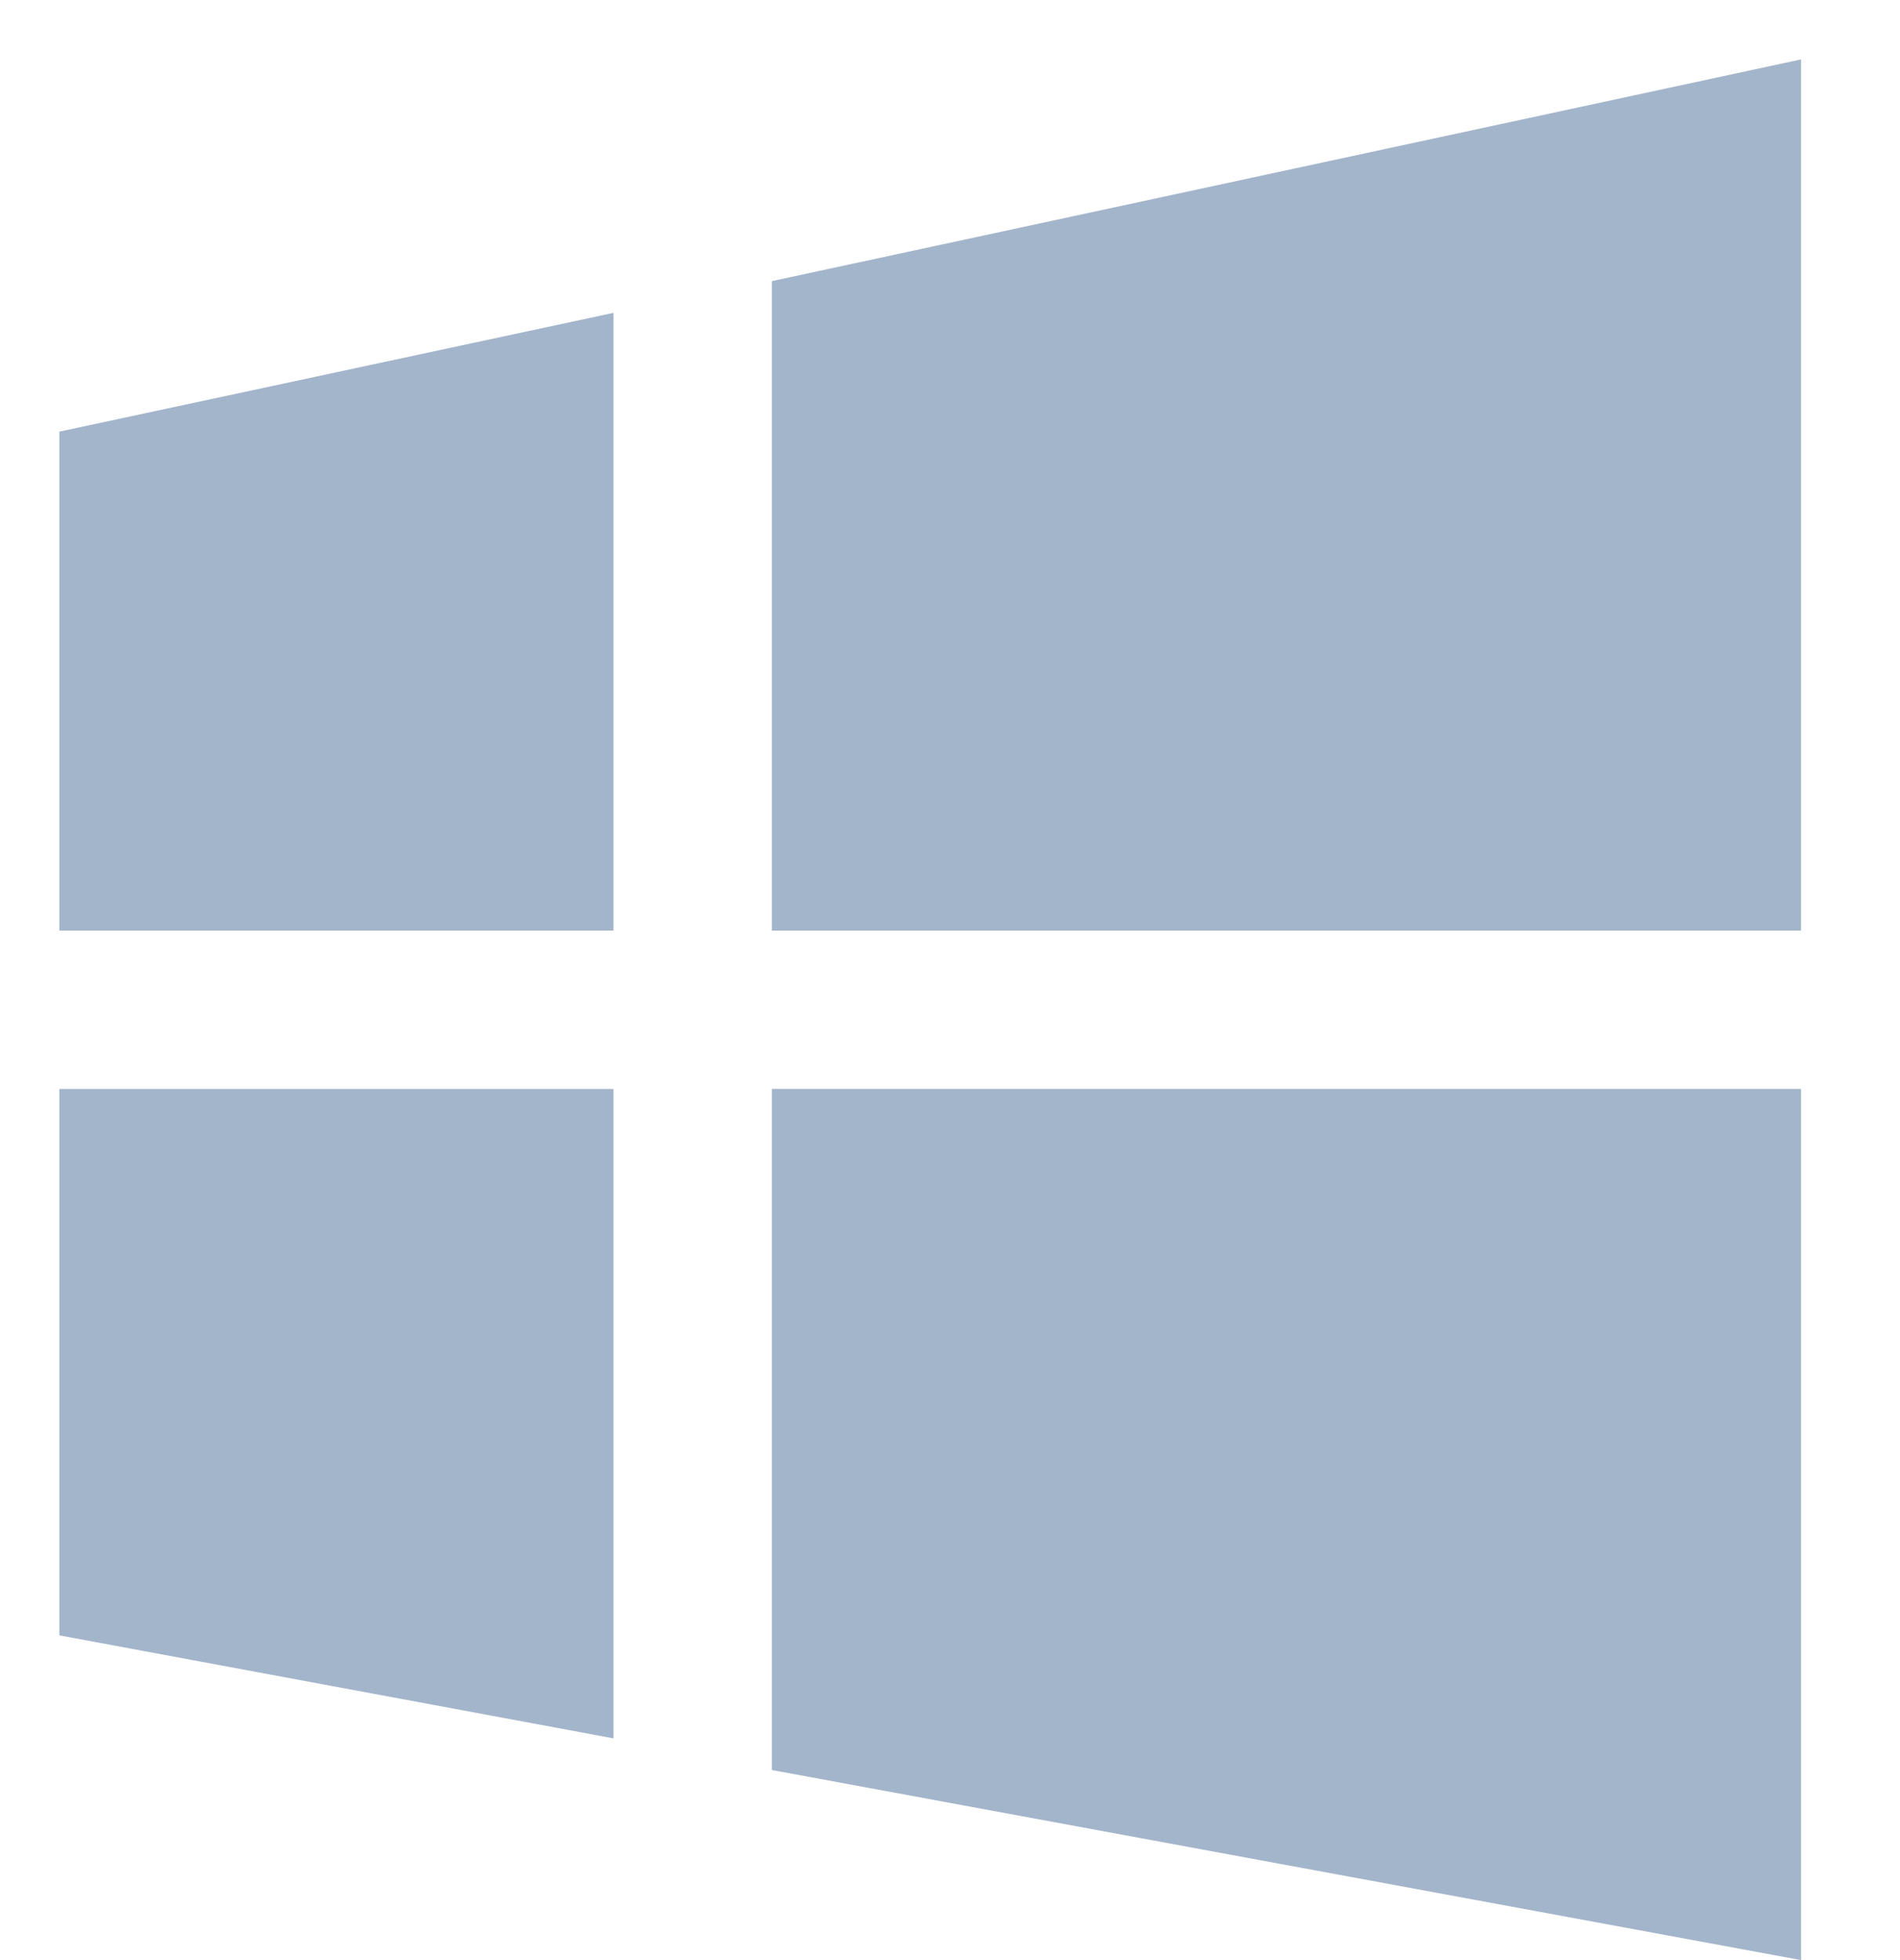 <svg xmlns="http://www.w3.org/2000/svg" width="32" height="33" viewBox="0 0 32 33">
    <path fill="#A3B5CA" fill-rule="evenodd" d="M1 15.667v-8.4l9.333-2v10.4H1zm0 2.667h9.333v10.933L1 27.533v-9.2zM30.333 1v14.667H13V4.733L30.333 1zm0 17.333V33L13 29.8V18.333h17.333z"/>
</svg>
